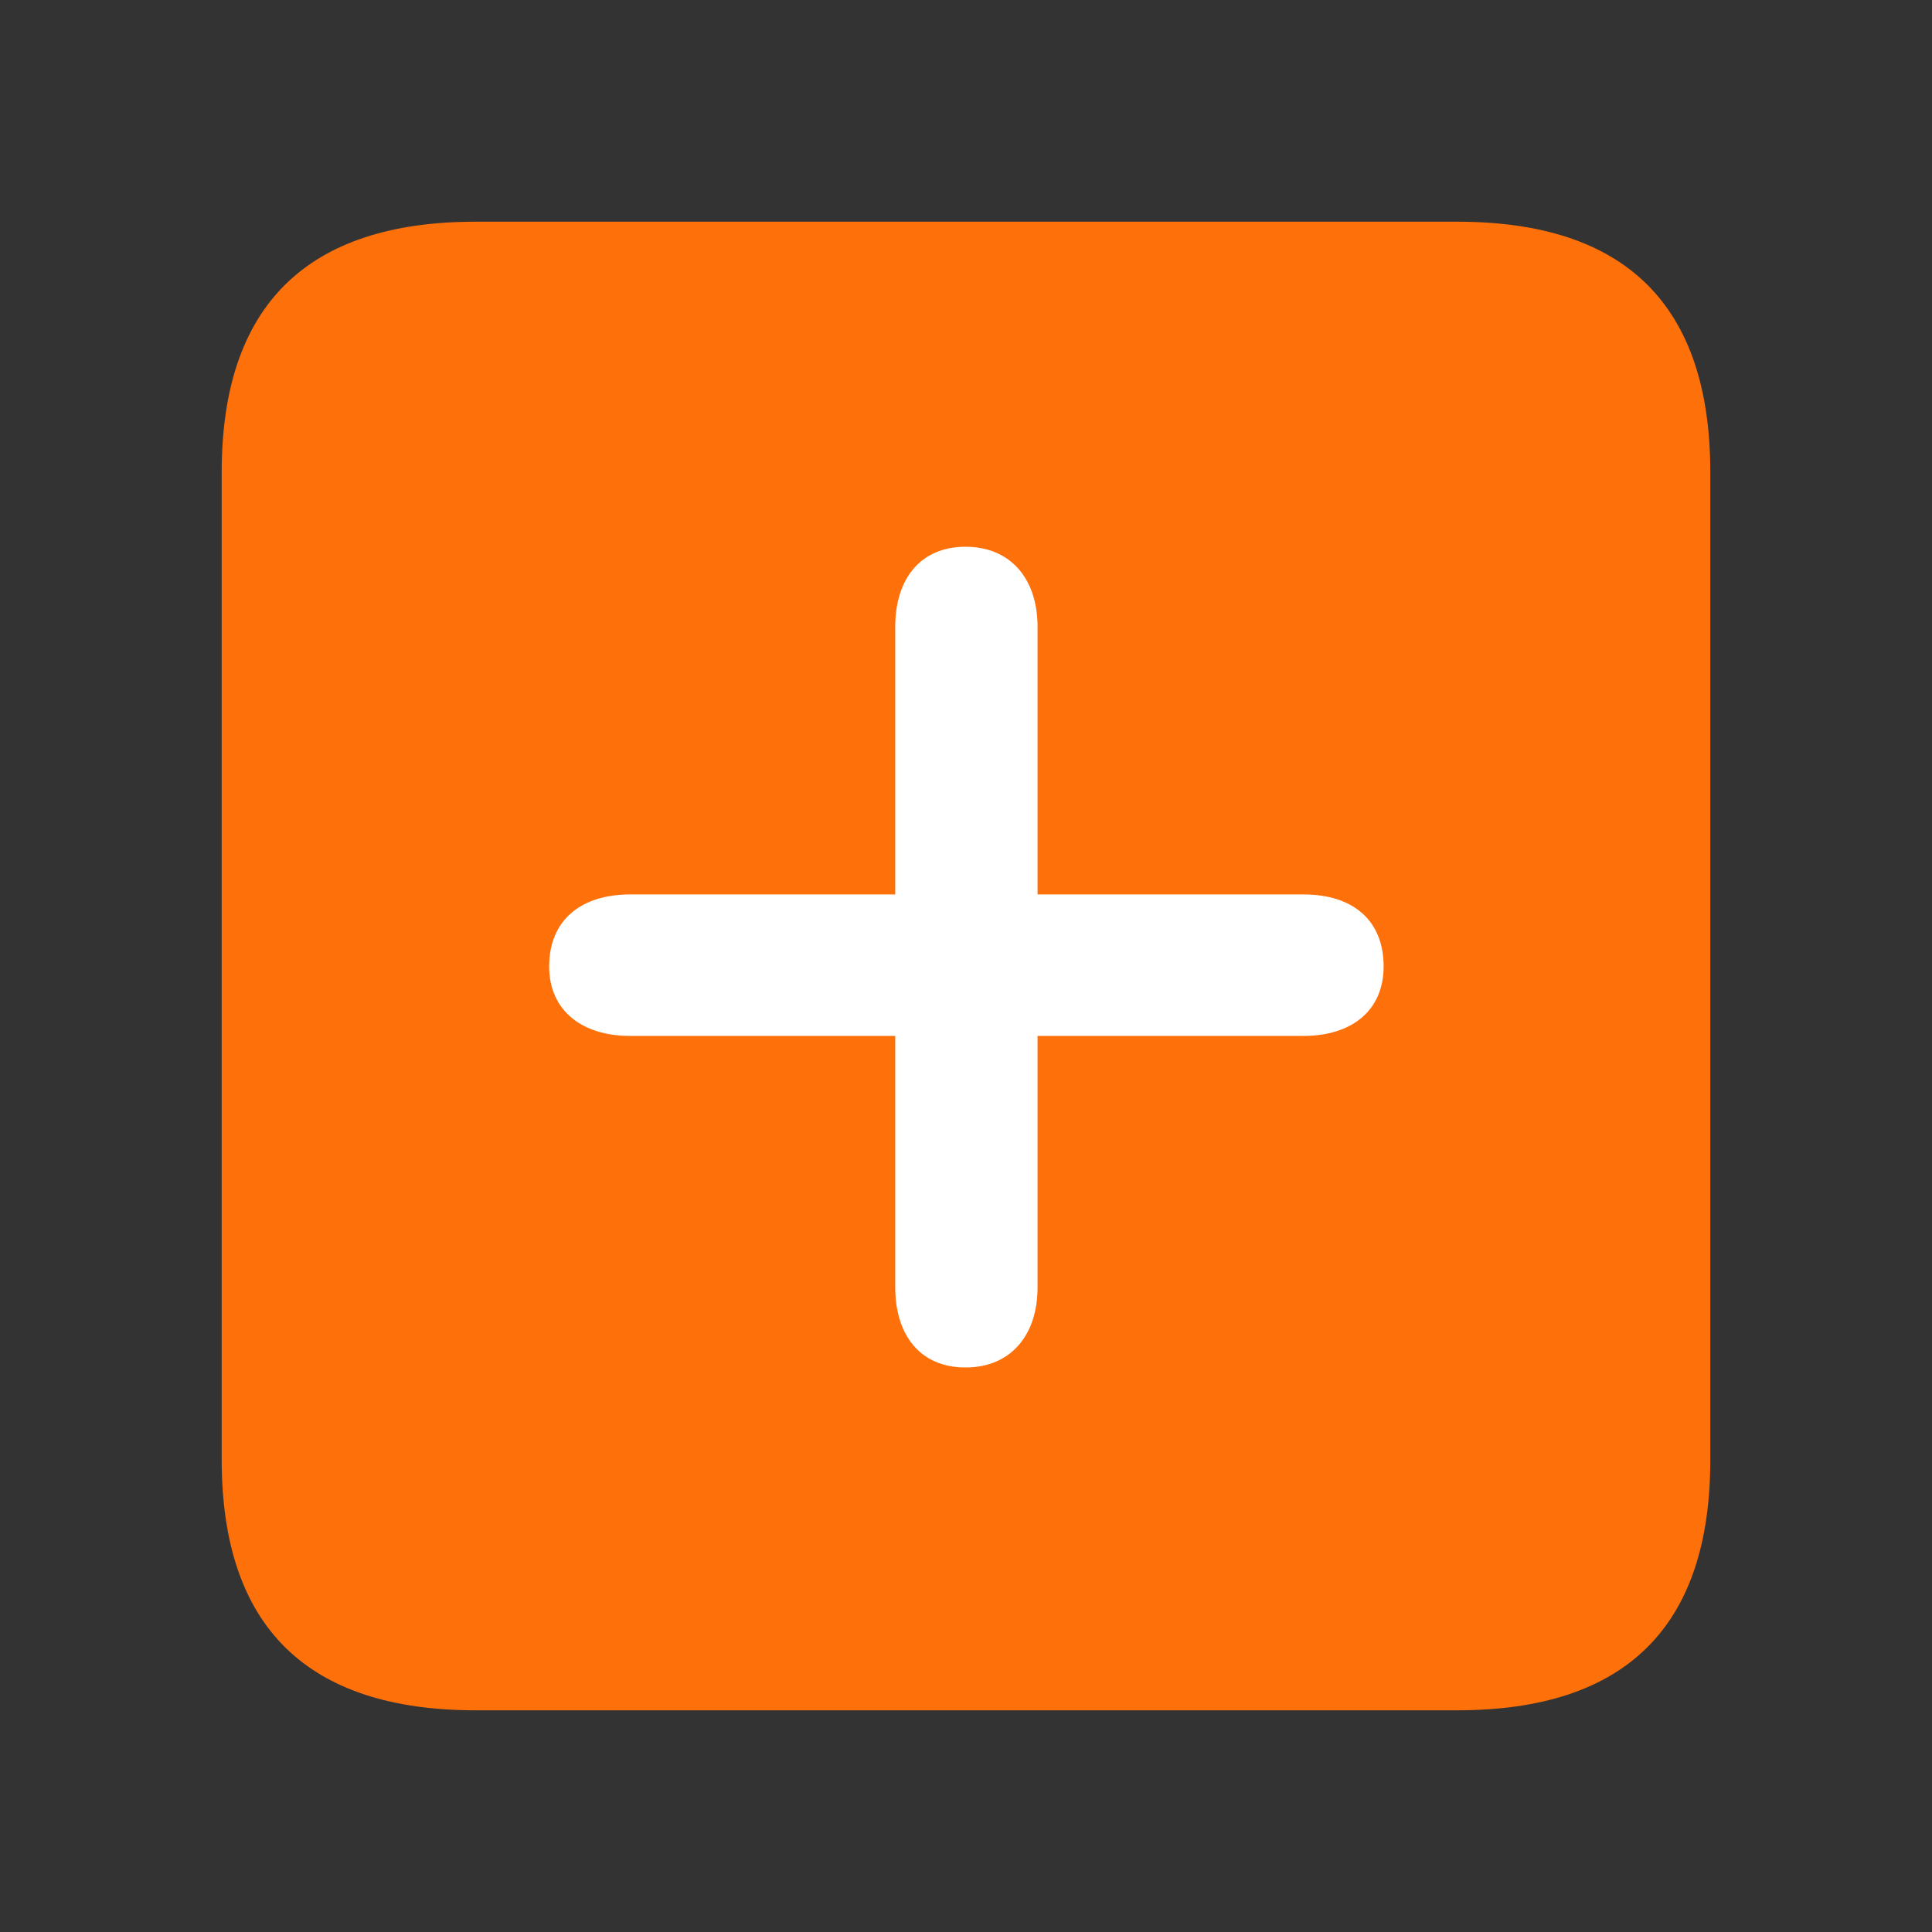<svg fill="#FE700A" width="800px" height="800px" viewBox="0 0 56 56" xmlns="http://www.w3.org/2000/svg">
  <rect x="0" y="0" width="56" height="56" fill="#333333" stroke="none"/>
  <!-- Original Orange Square -->
  <path d="M 13.785 49.574 L 42.238 49.574 C 47.137 49.574 49.574 47.137 49.574 42.309 L 49.574 13.691 C 49.574 8.863 47.137 6.426 42.238 6.426 L 13.785 6.426 C 8.91 6.426 6.426 8.84 6.426 13.691 L 6.426 42.309 C 6.426 47.16 8.91 49.574 13.785 49.574 Z" />
  
  <!-- White "+" Sign -->
  <path fill="#FFFFFF" d="M 27.988 39.637 C 26.652 39.637 25.949 38.676 25.949 37.316 L 25.949 30.027 L 18.262 30.027 C 16.879 30.027 15.918 29.301 15.918 28.012 C 15.918 26.676 16.832 25.926 18.262 25.926 L 25.949 25.926 L 25.949 18.168 C 25.949 16.809 26.652 15.848 27.988 15.848 C 29.277 15.848 30.074 16.762 30.074 18.168 L 30.074 25.926 L 37.785 25.926 C 39.215 25.926 40.105 26.676 40.105 28.012 C 40.105 29.301 39.168 30.027 37.785 30.027 L 30.074 30.027 L 30.074 37.316 C 30.074 38.723 29.277 39.637 27.988 39.637 Z"/>
</svg>
